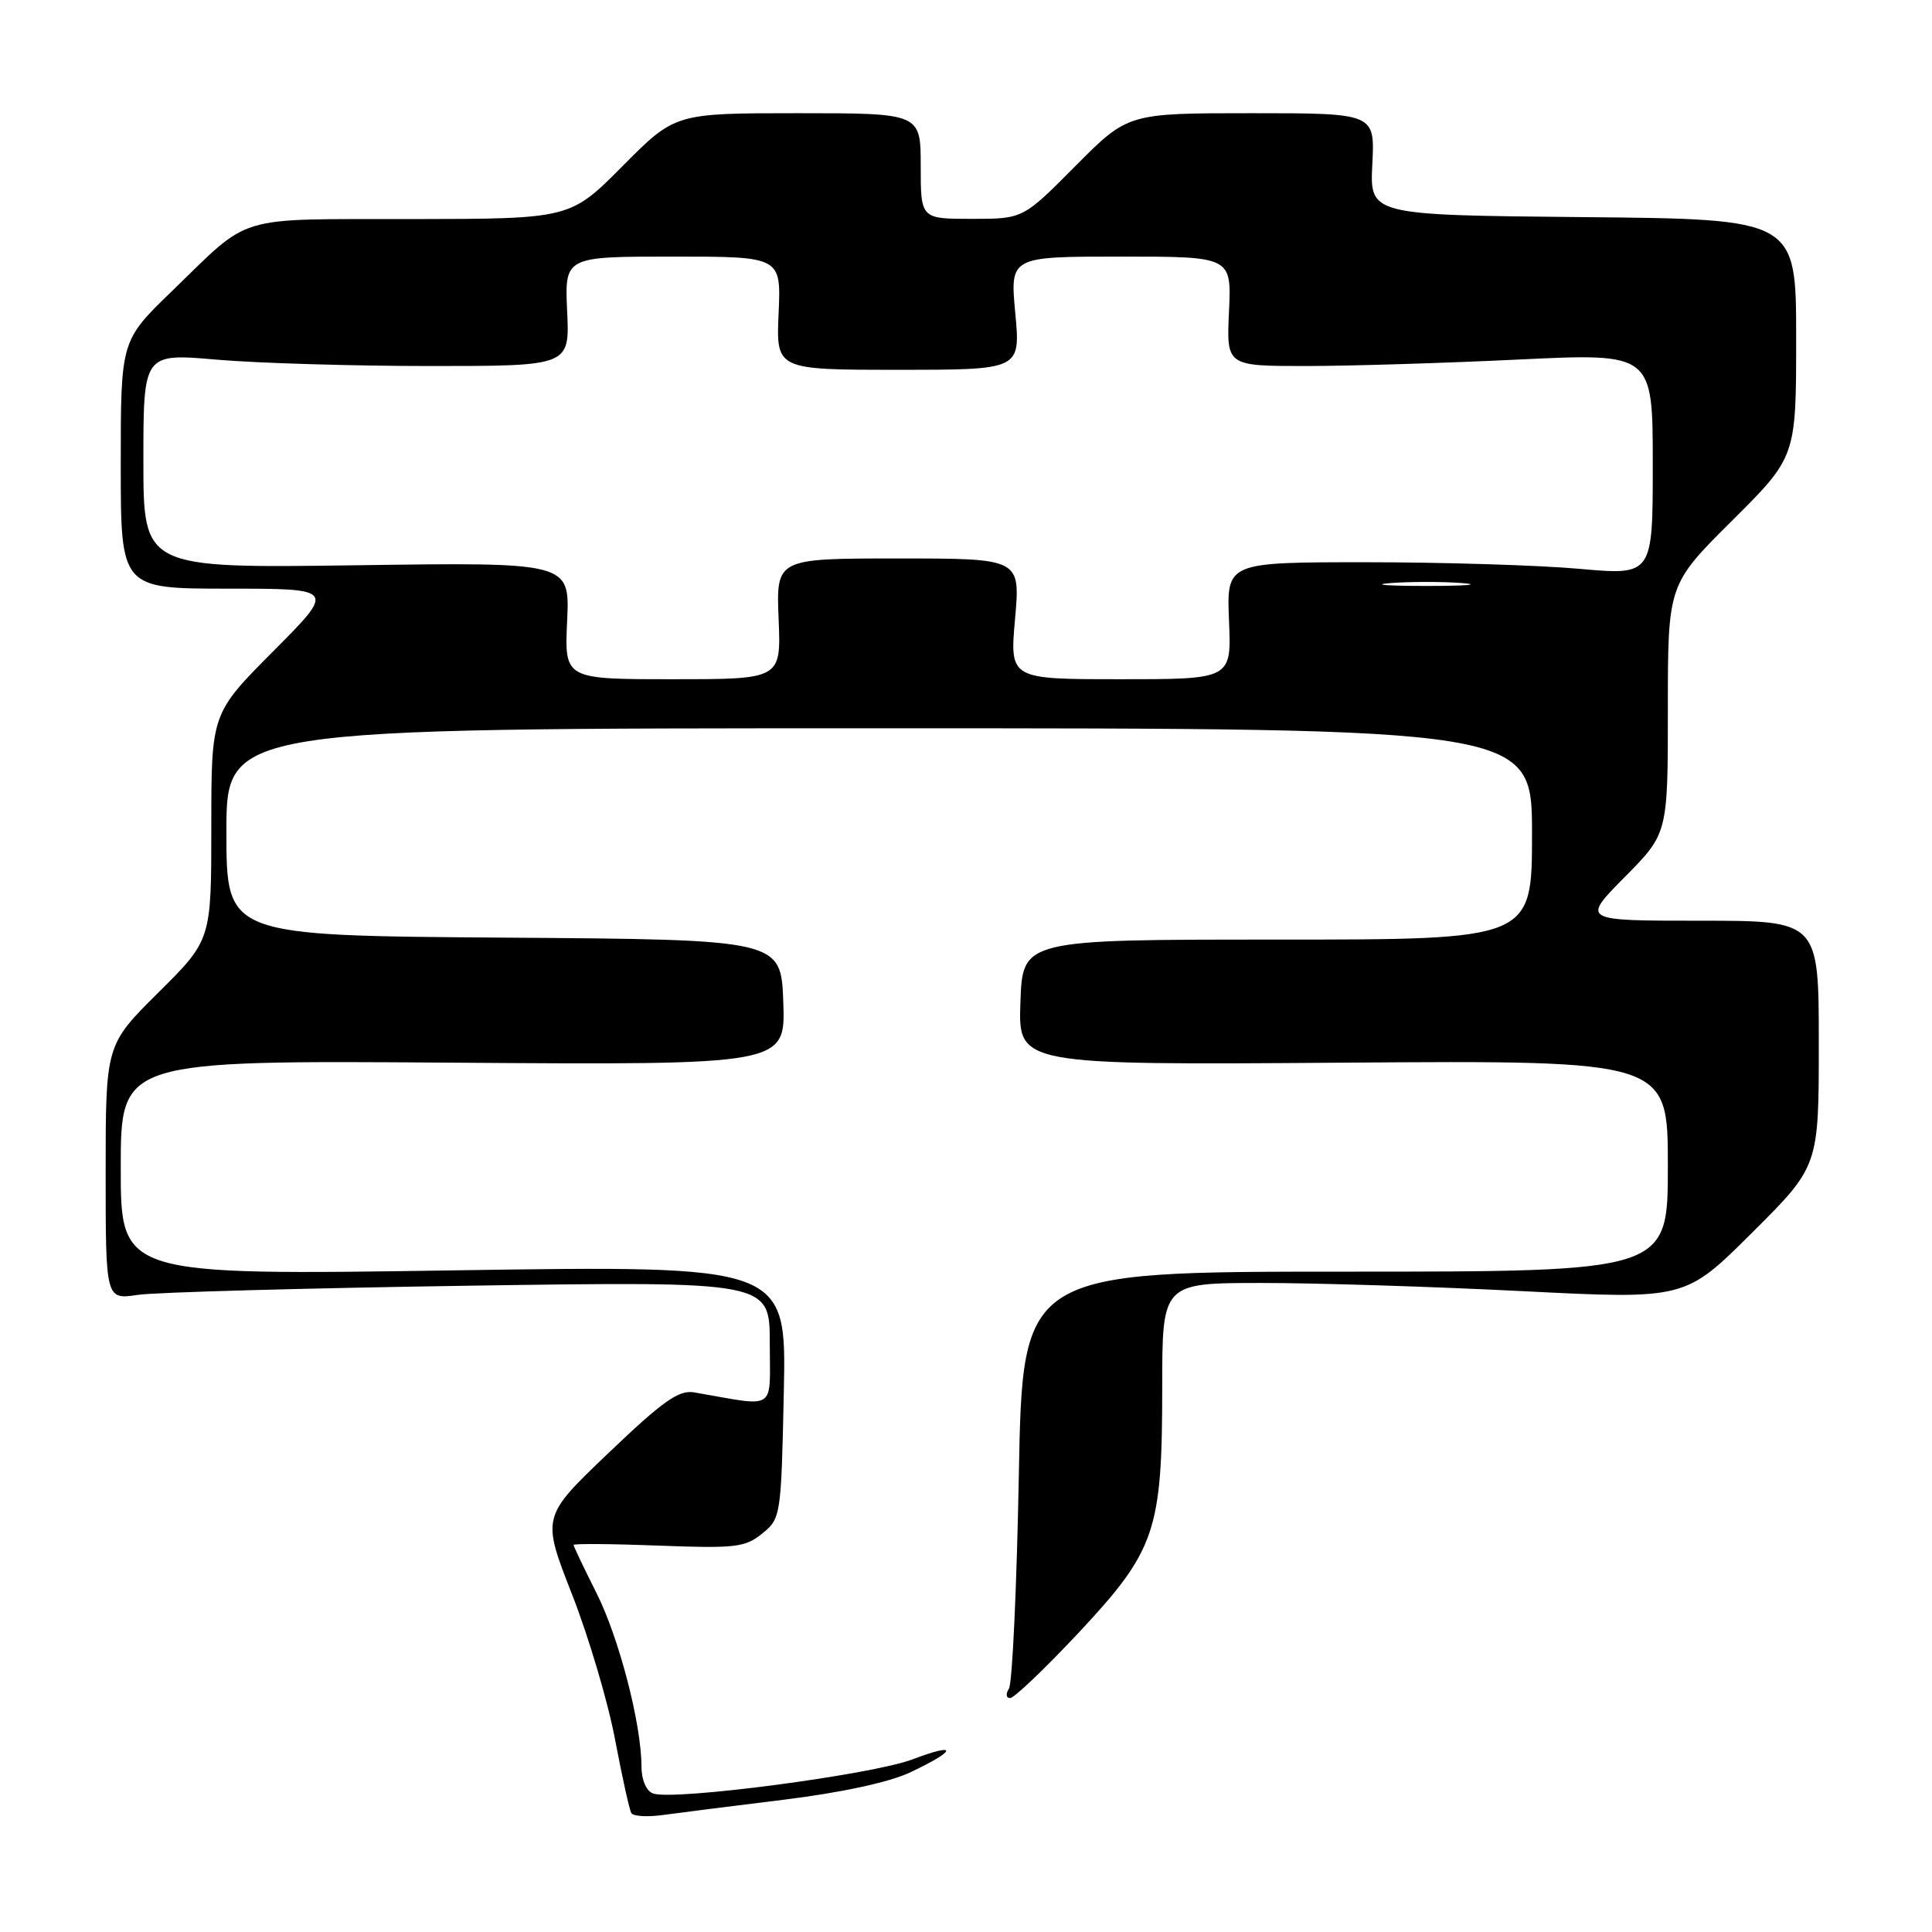 <?xml version="1.0" encoding="UTF-8" standalone="no"?>
<!DOCTYPE svg PUBLIC "-//W3C//DTD SVG 1.1//EN" "http://www.w3.org/Graphics/SVG/1.1/DTD/svg11.dtd" >
<svg xmlns="http://www.w3.org/2000/svg" xmlns:xlink="http://www.w3.org/1999/xlink" version="1.1" viewBox="0 0 256 256">
 <g >
 <path fill="currentColor"
d=" M 103.80 238.48 C 111.42 237.54 117.79 236.17 120.56 234.87 C 126.81 231.93 127.03 230.80 120.90 233.13 C 115.52 235.17 89.11 238.64 86.52 237.64 C 85.63 237.31 85.00 235.83 85.00 234.10 C 85.00 228.47 82.02 216.98 79.01 211.03 C 77.36 207.74 76.00 204.90 76.00 204.71 C 76.00 204.53 81.06 204.56 87.25 204.80 C 97.43 205.19 98.74 205.04 101.00 203.20 C 103.46 201.21 103.51 200.89 103.86 184.42 C 104.21 167.67 104.21 167.67 60.11 168.33 C 16.00 168.99 16.00 168.99 16.00 154.74 C 16.00 140.50 16.00 140.50 60.04 140.81 C 104.08 141.12 104.08 141.12 103.79 132.81 C 103.50 124.50 103.50 124.50 66.75 124.24 C 30.00 123.98 30.00 123.98 30.00 110.24 C 30.00 96.50 30.00 96.50 116.50 96.50 C 203.00 96.50 203.00 96.50 203.00 110.50 C 203.00 124.50 203.00 124.50 169.25 124.50 C 135.50 124.50 135.50 124.50 135.21 132.81 C 134.92 141.12 134.92 141.12 177.96 140.81 C 221.00 140.50 221.00 140.50 221.00 154.50 C 221.00 168.50 221.00 168.50 178.25 168.50 C 135.50 168.50 135.50 168.50 135.00 195.50 C 134.72 210.35 134.14 223.06 133.69 223.75 C 133.24 224.45 133.31 225.00 133.85 225.00 C 134.38 225.00 138.46 221.11 142.92 216.35 C 153.13 205.43 154.00 202.87 154.00 183.82 C 154.00 170.00 154.00 170.00 167.20 170.00 C 174.47 170.00 190.06 170.49 201.85 171.09 C 223.29 172.17 223.29 172.17 232.14 163.36 C 241.00 154.54 241.00 154.54 241.00 138.27 C 241.00 122.00 241.00 122.00 225.28 122.00 C 209.56 122.00 209.56 122.00 215.28 116.22 C 221.00 110.44 221.00 110.44 221.00 93.95 C 221.00 77.46 221.00 77.46 229.50 69.00 C 238.00 60.54 238.00 60.54 238.00 44.79 C 238.00 29.03 238.00 29.03 209.75 28.77 C 181.50 28.50 181.50 28.50 181.84 21.75 C 182.18 15.00 182.18 15.00 165.81 15.00 C 149.45 15.00 149.45 15.00 142.50 22.00 C 135.55 29.00 135.55 29.00 128.78 29.00 C 122.00 29.00 122.00 29.00 122.00 22.00 C 122.00 15.00 122.00 15.00 105.72 15.00 C 89.45 15.00 89.45 15.00 82.50 22.00 C 75.55 29.00 75.55 29.00 54.53 29.03 C 30.79 29.07 33.43 28.27 22.75 38.61 C 16.00 45.14 16.00 45.14 16.00 61.57 C 16.00 78.00 16.00 78.00 30.23 78.00 C 44.46 78.00 44.46 78.00 36.23 86.27 C 28.00 94.54 28.00 94.54 28.00 109.55 C 28.00 124.55 28.00 124.55 21.00 131.50 C 14.00 138.45 14.00 138.45 14.00 155.33 C 14.00 172.21 14.00 172.21 18.25 171.58 C 20.59 171.23 40.39 170.69 62.25 170.36 C 102.00 169.78 102.00 169.78 102.00 178.00 C 102.00 187.12 103.08 186.42 92.00 184.50 C 89.96 184.14 87.87 185.61 80.64 192.52 C 71.77 200.98 71.77 200.98 75.79 211.24 C 78.00 216.88 80.57 225.55 81.50 230.50 C 82.44 235.45 83.40 239.84 83.66 240.25 C 83.91 240.67 85.78 240.78 87.81 240.50 C 89.84 240.22 97.03 239.31 103.80 238.48 Z  M 75.15 82.25 C 75.50 74.50 75.50 74.50 47.25 74.90 C 19.00 75.29 19.00 75.29 19.00 61.05 C 19.00 46.81 19.00 46.81 28.75 47.66 C 34.11 48.12 46.82 48.50 56.99 48.50 C 75.49 48.50 75.49 48.50 75.15 41.25 C 74.82 34.00 74.82 34.00 89.16 34.00 C 103.50 34.00 103.50 34.00 103.17 41.50 C 102.84 49.00 102.84 49.00 119.04 49.00 C 135.23 49.00 135.23 49.00 134.53 41.50 C 133.83 34.00 133.83 34.00 148.50 34.00 C 163.18 34.00 163.18 34.00 162.85 41.25 C 162.51 48.50 162.51 48.50 173.01 48.50 C 178.78 48.50 191.49 48.11 201.25 47.64 C 219.00 46.79 219.00 46.79 219.00 61.51 C 219.00 76.24 219.00 76.24 209.25 75.37 C 203.89 74.89 191.18 74.50 181.02 74.50 C 162.53 74.50 162.53 74.50 162.85 82.25 C 163.18 90.00 163.18 90.00 148.48 90.00 C 133.79 90.00 133.79 90.00 134.50 82.00 C 135.21 74.00 135.21 74.00 119.03 74.00 C 102.85 74.00 102.85 74.00 103.17 82.00 C 103.50 90.00 103.50 90.00 89.15 90.00 C 74.79 90.00 74.79 90.00 75.15 82.25 Z  M 184.25 77.26 C 186.86 77.06 191.14 77.06 193.75 77.26 C 196.36 77.47 194.22 77.64 189.00 77.64 C 183.78 77.64 181.64 77.47 184.25 77.26 Z "/>
</g>
</svg>